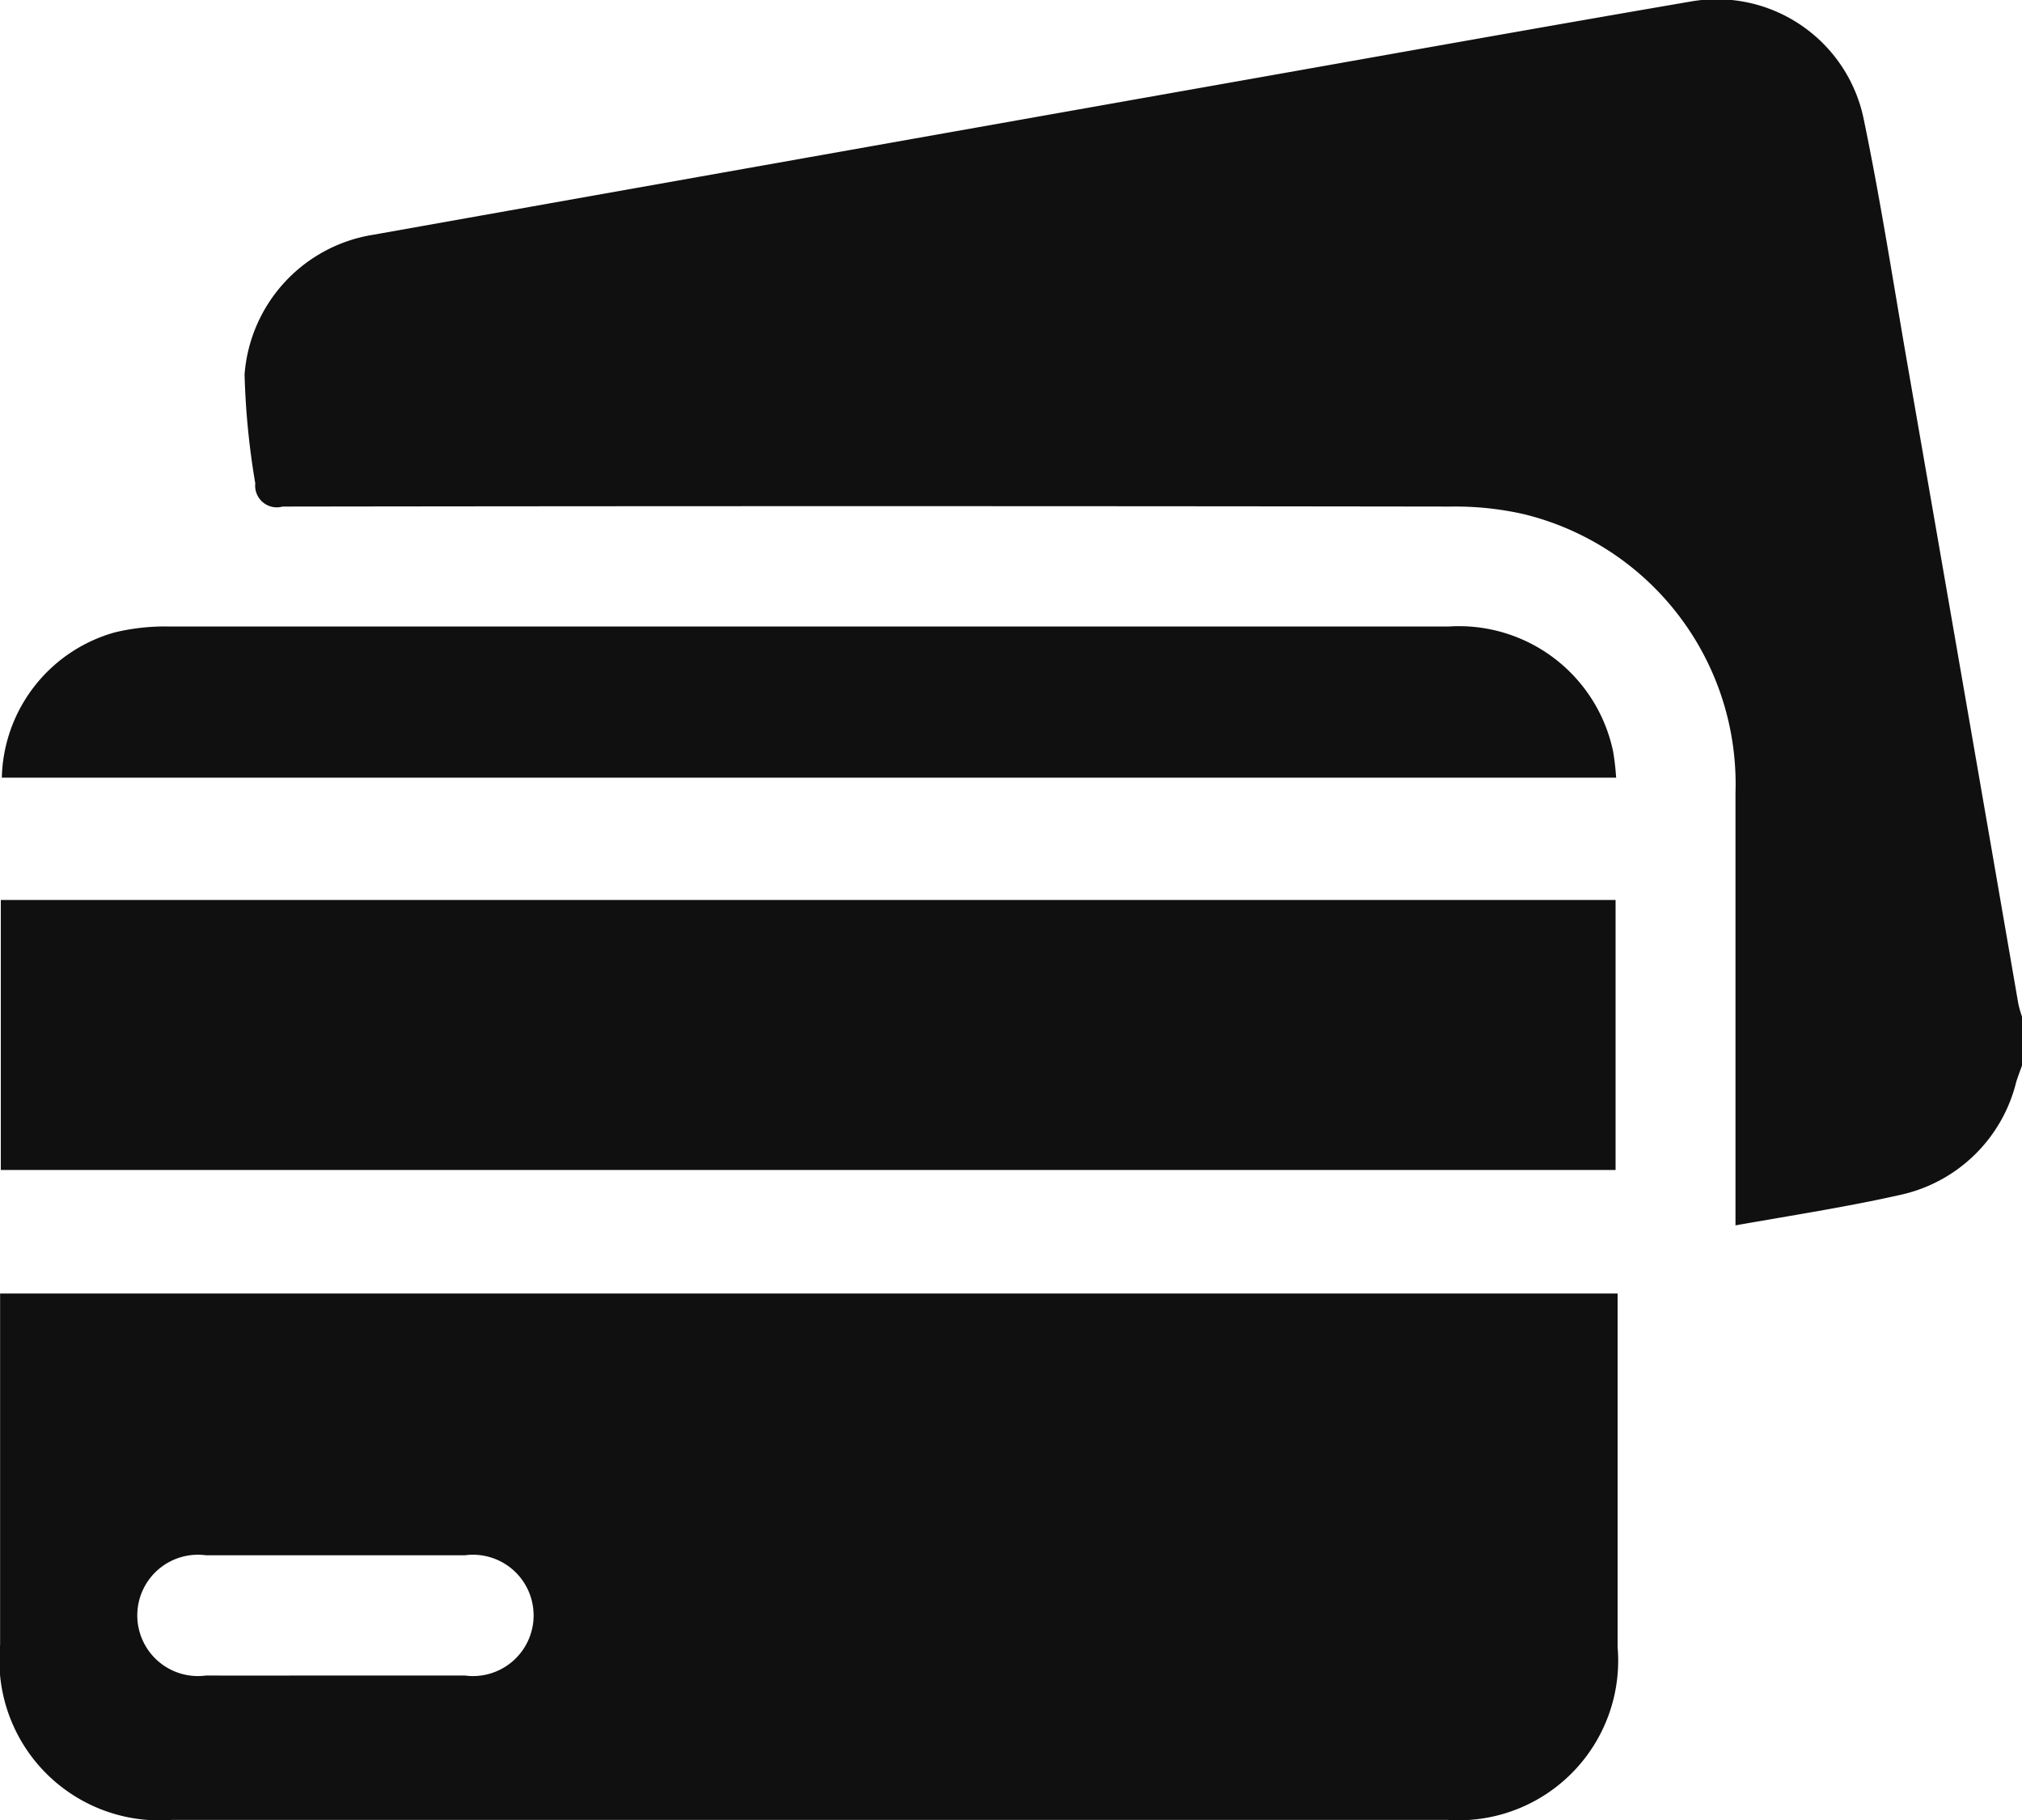 <svg xmlns="http://www.w3.org/2000/svg" width="20" height="18" viewBox="0 0 20 18">
  <defs>
    <style>
      .cls-1 {
        fill: #101010;
        fill-rule: evenodd;
      }
    </style>
  </defs>
  <path id="形狀_659_拷貝" data-name="形狀 659 拷貝" class="cls-1" d="M591,199.538c-0.019.054-.04,0.107-0.057,0.162a1.512,1.512,0,0,1-1.154,1.119c-0.525.118-1.058,0.2-1.623,0.3v-0.252c0-1.343,0-2.685,0-4.028a2.746,2.746,0,0,0-2.094-2.754,3.058,3.058,0,0,0-.715-0.075q-5.781-.008-11.562,0a0.214,0.214,0,0,1-.27-0.229,7.64,7.64,0,0,1-.106-1.077,1.515,1.515,0,0,1,1.277-1.383q4.275-.761,8.55-1.518c1.492-.264,2.984-0.532,4.478-0.788a1.484,1.484,0,0,1,1.712,1.171c0.165,0.795.289,1.6,0.428,2.4q0.552,3.171,1.1,6.343a1.182,1.182,0,0,0,.037.129v0.477Zm-20,2.255h16v0.222c0,1.091,0,2.182,0,3.274a1.579,1.579,0,0,1-1.682,1.71q-6.307,0-12.617,0a1.584,1.584,0,0,1-1.7-1.732q0-1.617,0-3.234v-0.24Zm3.308,3.778c0.43,0,.859,0,1.289,0a0.6,0.6,0,1,0,0-1.189q-1.279,0-2.558,0a0.6,0.6,0,1,0,0,1.189C573.46,205.573,573.883,205.571,574.306,205.571Zm-3.3-5v-2.67H586.98v2.67H571.008Zm15.978-3.88H571.018a1.529,1.529,0,0,1,1.119-1.437,2.119,2.119,0,0,1,.521-0.058q6.337,0,12.675,0a1.558,1.558,0,0,1,1.622,1.233A2.438,2.438,0,0,1,586.986,196.7Z" transform="translate(-571 -189)"/>
</svg>
